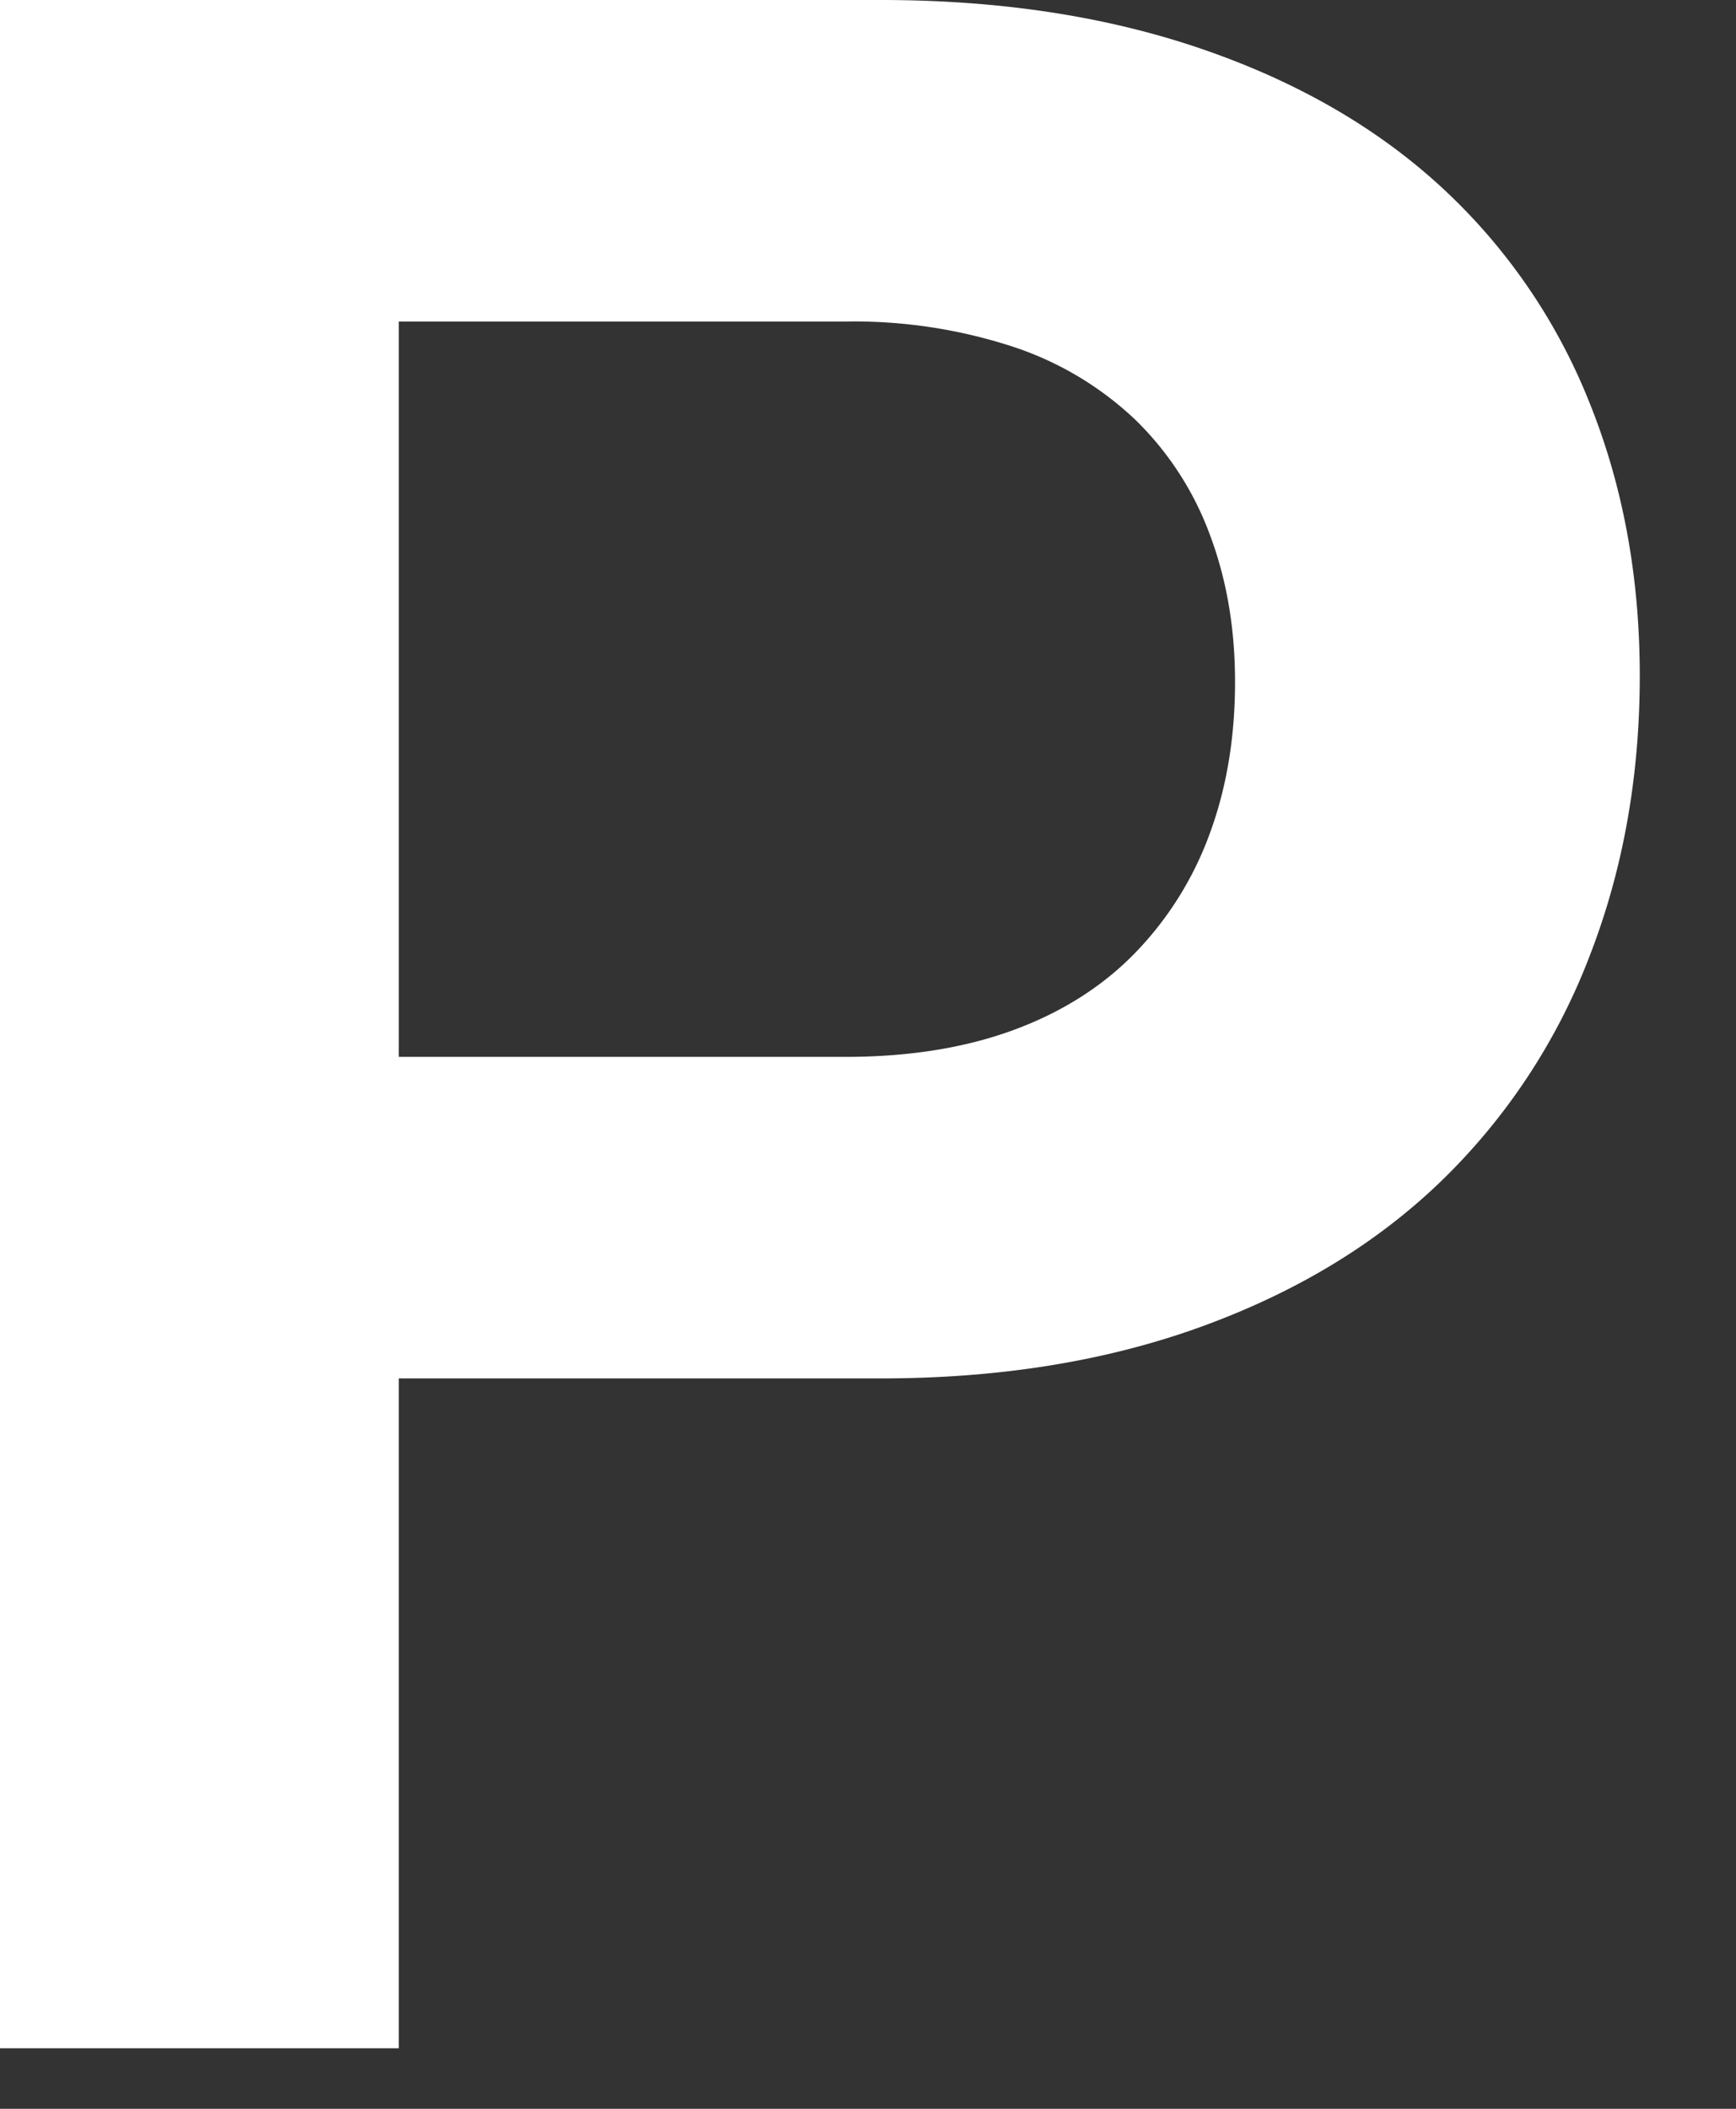 <svg xmlns="http://www.w3.org/2000/svg" width="14" height="17"><rect width="100%" height="100%" fill="#333333" stroke="none"/><path fill="#FFF" fill-rule="evenodd" d="M0 16.512V0h7.104c.96 0 1.824.132 2.592.396s1.412.636 1.932 1.116a4.74 4.74 0 0 1 1.188 1.728c.272.672.408 1.408.408 2.208 0 .816-.136 1.572-.408 2.268a5.016 5.016 0 0 1-1.188 1.8c-.52.504-1.164.896-1.932 1.176-.768.28-1.632.42-2.592.42H3.216v5.4H0zm6.816-13.92h-3.6V8.52h3.6c.512 0 .964-.072 1.356-.216.392-.144.72-.352.984-.624a2.71 2.71 0 0 0 .6-.96c.136-.368.204-.776.204-1.224 0-.432-.068-.828-.204-1.188a2.498 2.498 0 0 0-.6-.924 2.626 2.626 0 0 0-.984-.588 4.131 4.131 0 0 0-1.356-.204z"/></svg>